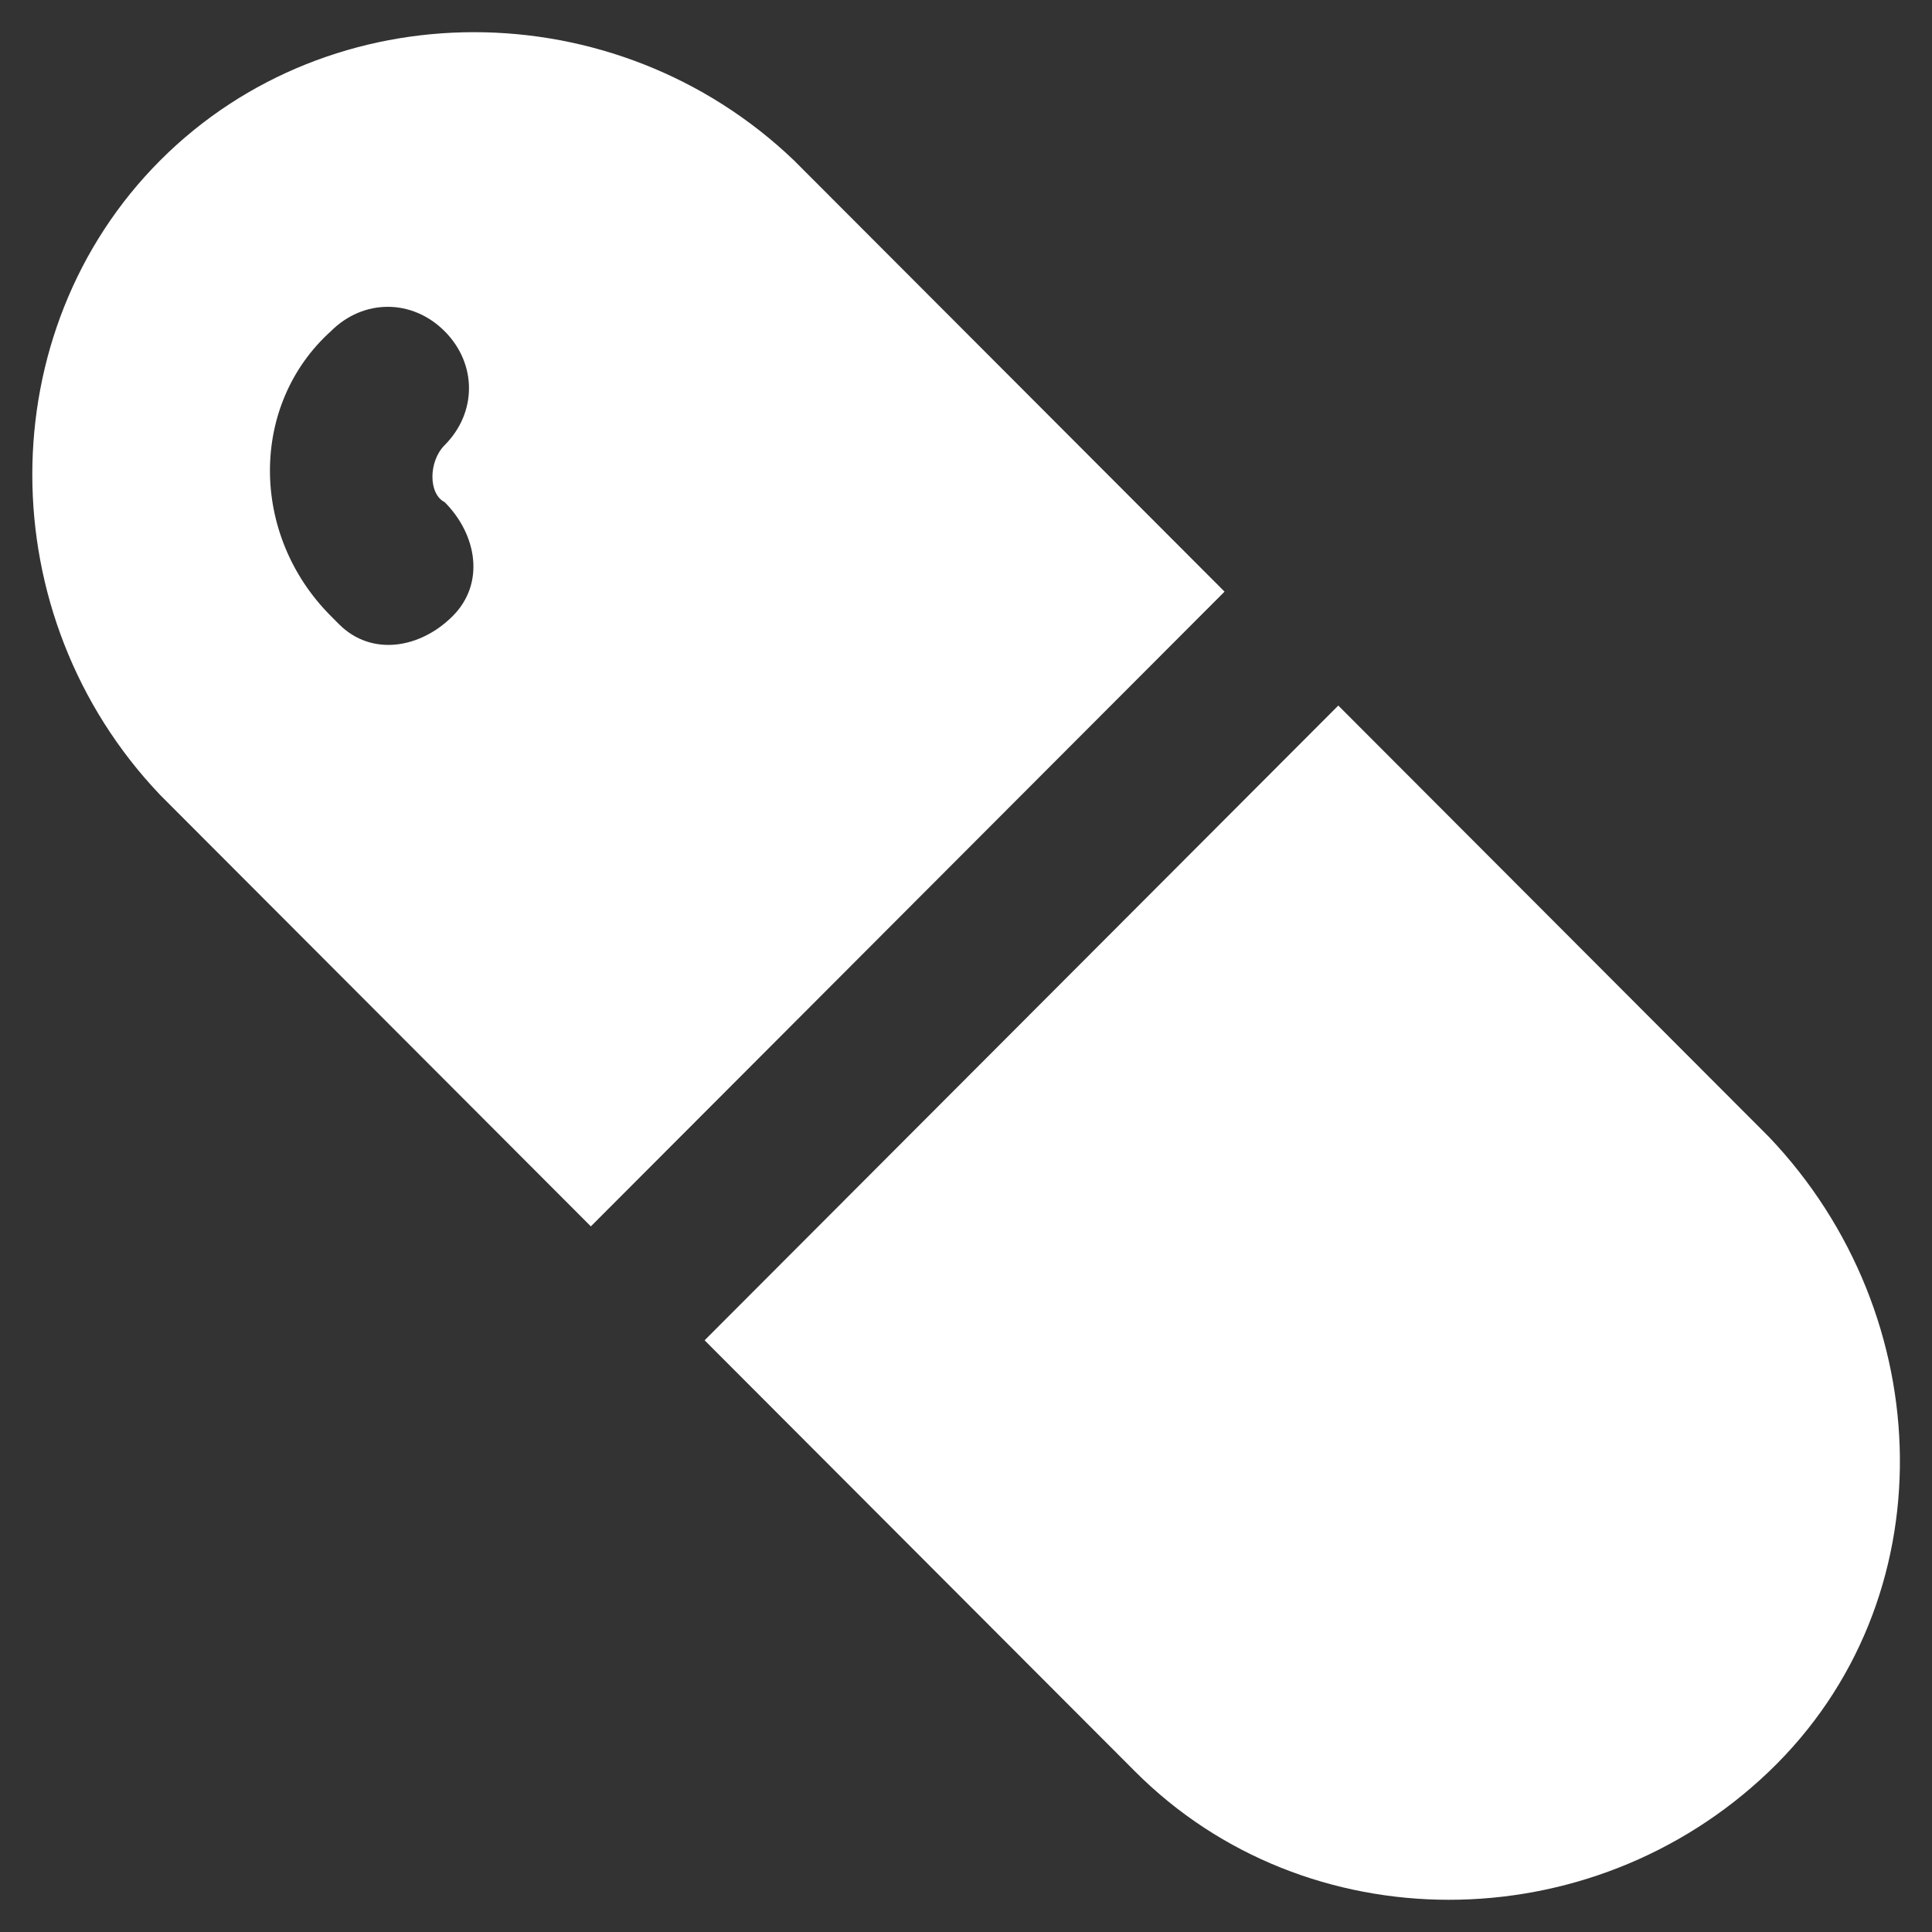 <svg width="57" height="57" viewBox="0 0 57 57" fill="none" xmlns="http://www.w3.org/2000/svg">
<rect x="0" y="0" width="57" height="57" fill="#333333" stroke="none"/>
<path d="M36.128 17.455L23.424 4.731C18.151 -0.311 9.762 -0.311 4.728 4.731C-0.305 9.772 -0.305 18.175 4.728 23.457L17.432 36.182L36.128 17.455ZM13.118 14.814C14.076 15.775 14.316 17.215 13.357 18.175C12.399 19.136 10.96 19.376 10.002 18.416L9.762 18.175C7.365 15.775 7.365 11.933 9.762 9.772C10.721 8.812 12.159 8.812 13.118 9.772C14.076 10.733 14.076 12.173 13.118 13.134C12.638 13.614 12.638 14.574 13.118 14.814ZM52.188 33.541L39.484 20.816L20.788 39.543L33.492 52.268C38.525 57.31 46.914 57.31 52.188 52.268C57.461 47.226 57.221 38.823 52.188 33.541Z" fill="white"/>
</svg>
